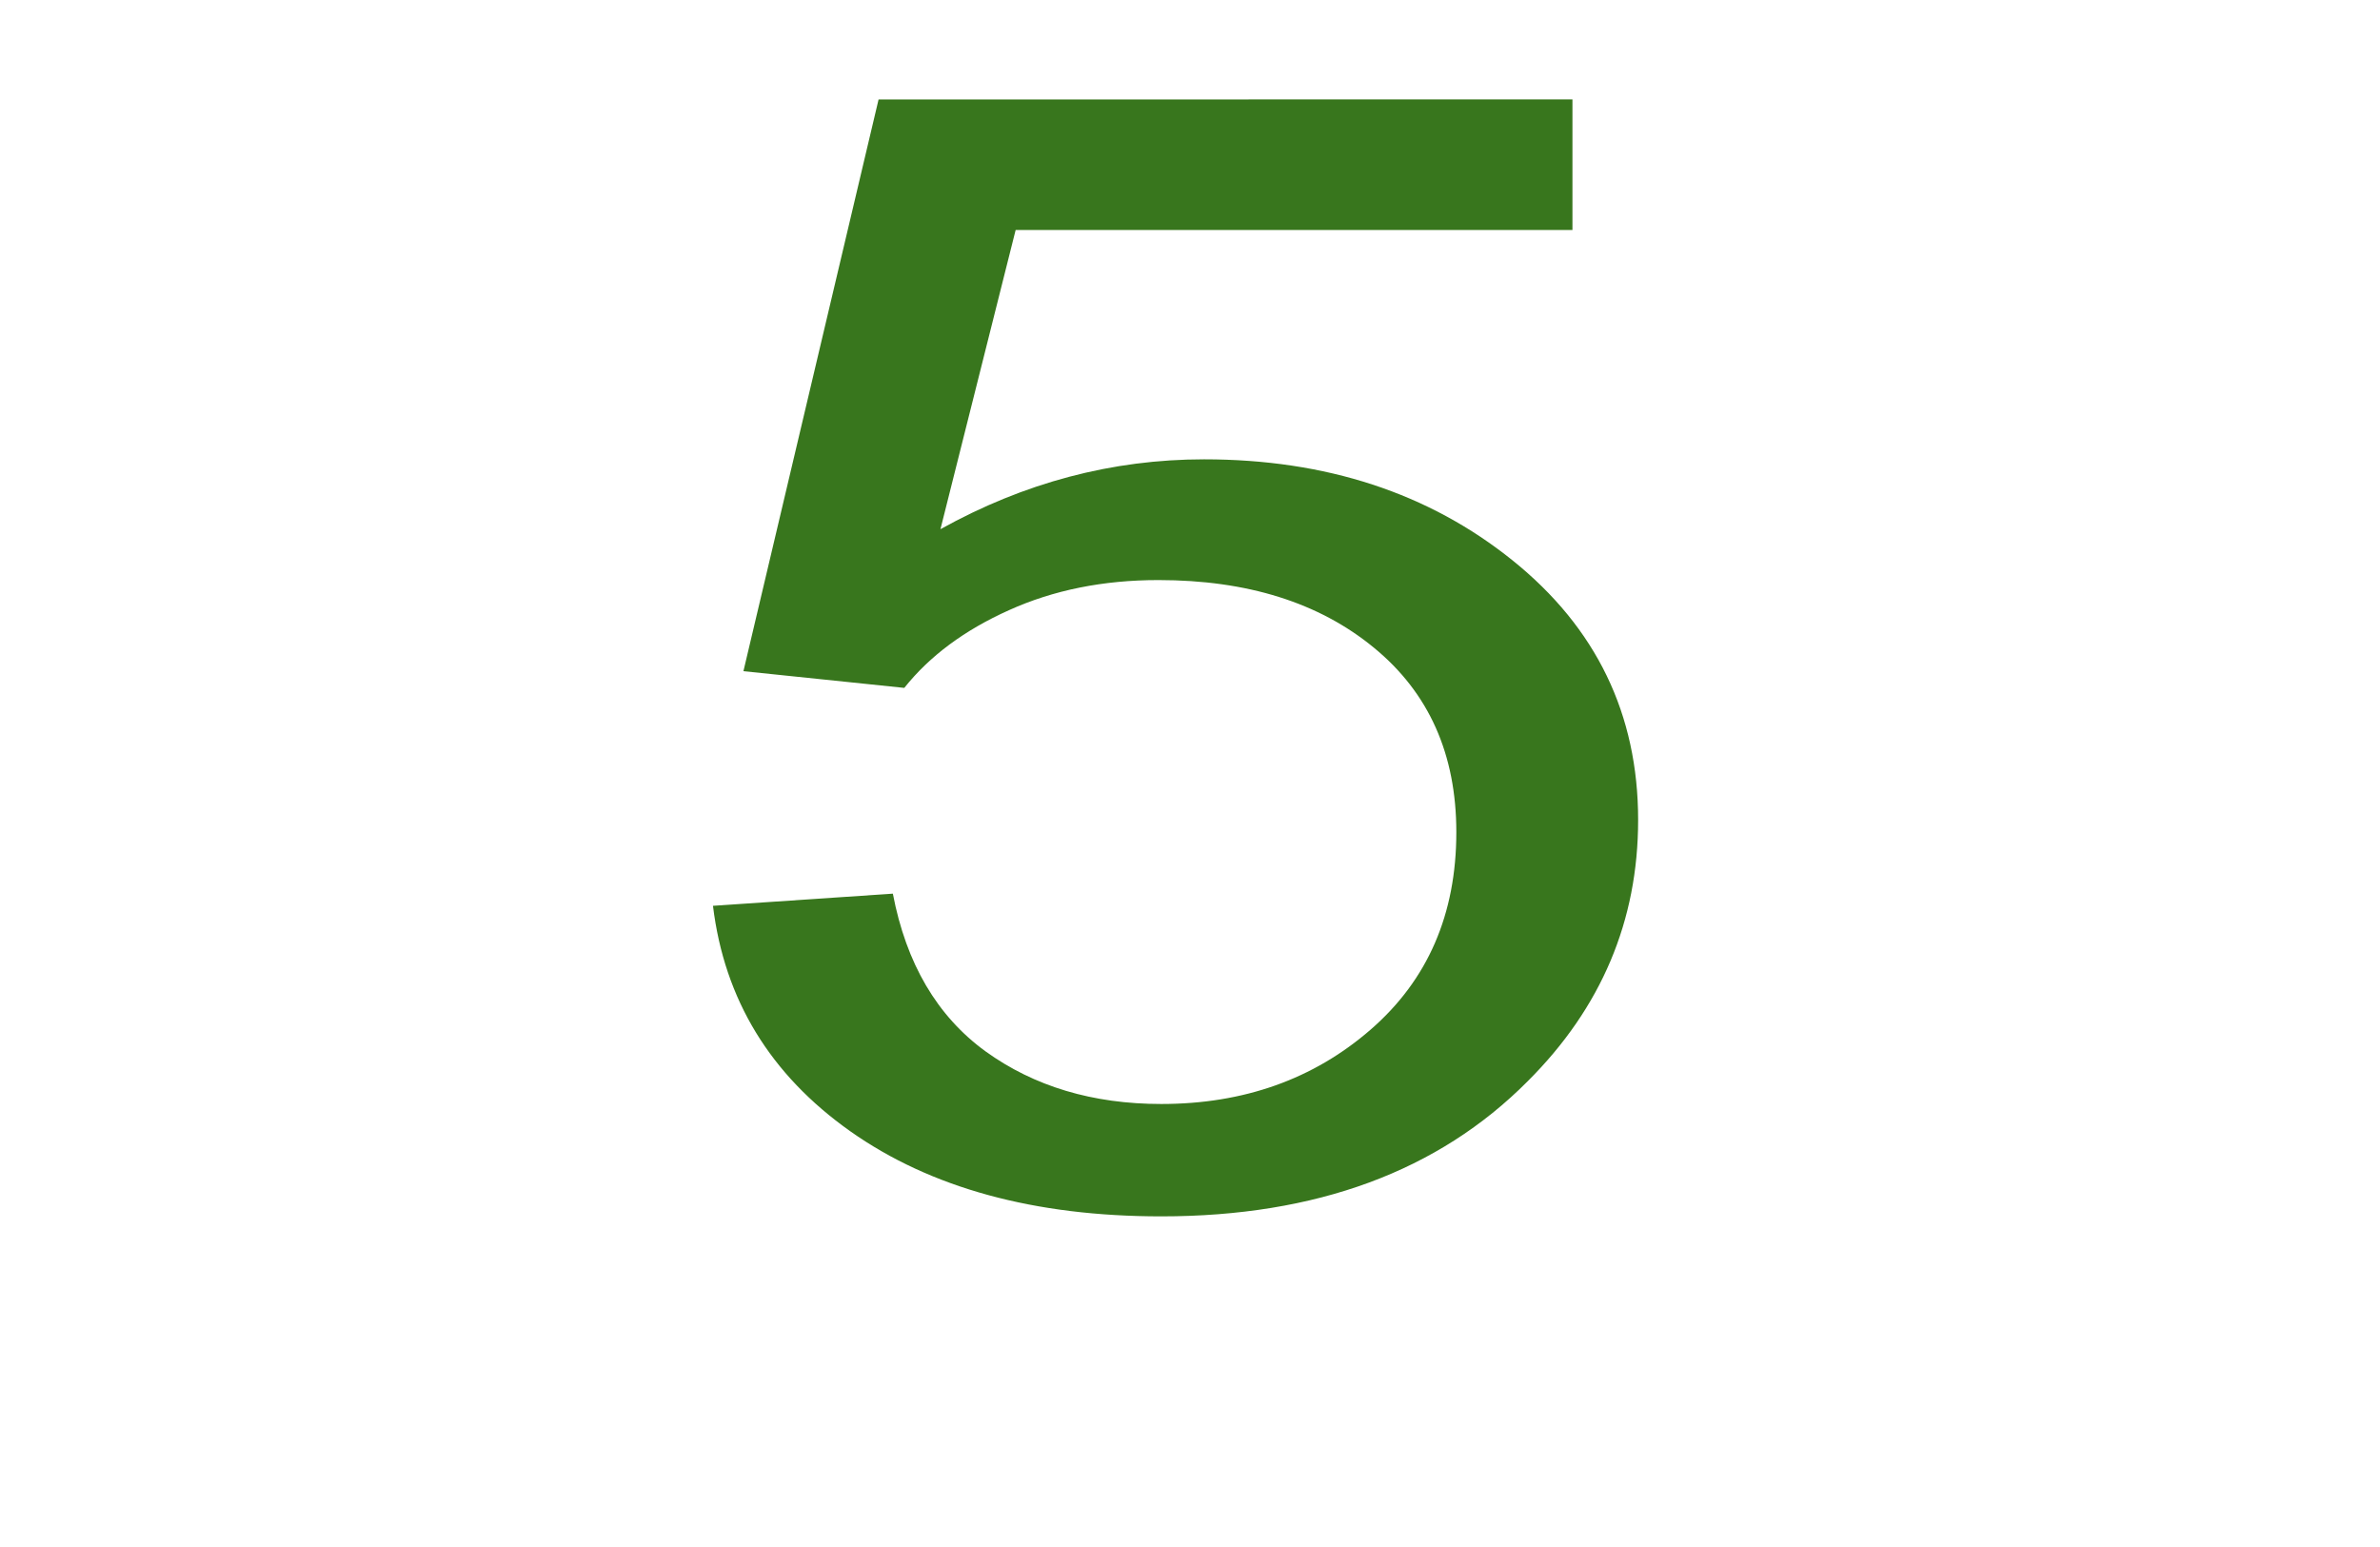 <?xml version="1.0" encoding="UTF-8" standalone="no"?>
<!-- Created with Inkscape (http://www.inkscape.org/) -->

<svg
   xmlns:dc="http://purl.org/dc/elements/1.1/"
   xmlns:cc="http://creativecommons.org/ns#"
   xmlns:rdf="http://www.w3.org/1999/02/22-rdf-syntax-ns#"
   xmlns:svg="http://www.w3.org/2000/svg"
   xmlns="http://www.w3.org/2000/svg"
   xmlns:sodipodi="http://sodipodi.sourceforge.net/DTD/sodipodi-0.dtd"
   xmlns:inkscape="http://www.inkscape.org/namespaces/inkscape"
   width="800"
   height="520"
   id="svg3318"
   version="1.1"
   inkscape:version="0.91 r13725"
   sodipodi:docname="five1.svg">
  <defs
     id="defs3320" />
  <sodipodi:namedview
     id="base"
     pagecolor="#ffffff"
     bordercolor="#666666"
     borderopacity="1.0"
     inkscape:pageopacity="0.0"
     inkscape:pageshadow="2"
     inkscape:zoom="0.35"
     inkscape:cx="375"
     inkscape:cy="520"
     inkscape:document-units="px"
     inkscape:current-layer="layer1"
     showgrid="false"
     inkscape:window-width="1301"
     inkscape:window-height="744"
     inkscape:window-x="65"
     inkscape:window-y="24"
     inkscape:window-maximized="1" />
  <g
     inkscape:label="Layer 1"
     inkscape:groupmode="layer"
     id="layer1"
     transform="translate(0,-532.362)">
    <path
       style="fill:#38761d;fill-rule:evenodd"
       inkscape:connector-curvature="0"
       d="m 295.323,565.783 -45.431,192.188 54.069,5.615 c 8.532,-10.72 20.263,-19.426 35.193,-26.119 14.93,-6.749 31.674,-10.124 50.23,-10.124 29.861,0 53.998,7.572 72.412,22.715 18.485,15.144 27.728,35.817 27.728,62.021 0,27.565 -9.598,49.685 -28.794,66.36 -19.196,16.675 -42.658,25.013 -70.386,25.013 -23.035,0 -42.729,-5.899 -59.081,-17.696 -16.281,-11.854 -26.661,-29.522 -31.14,-53.003 l -60.468,4.084 c 3.839,31.478 19.232,56.746 46.177,75.803 27.017,19.057 61.854,28.586 104.512,28.586 52.043,0 93.101,-15.144 123.175,-45.431 24.742,-24.672 37.113,-53.939 37.113,-87.799 0,-35.562 -14.077,-64.658 -42.232,-87.289 -28.154,-22.63 -62.707,-33.946 -103.659,-33.946 -30.927,0 -60.468,7.827 -88.622,23.481 l 25.275,-100.561 187.162,0 0,-43.9 z"
       id="path3275" />
  </g>
</svg>

